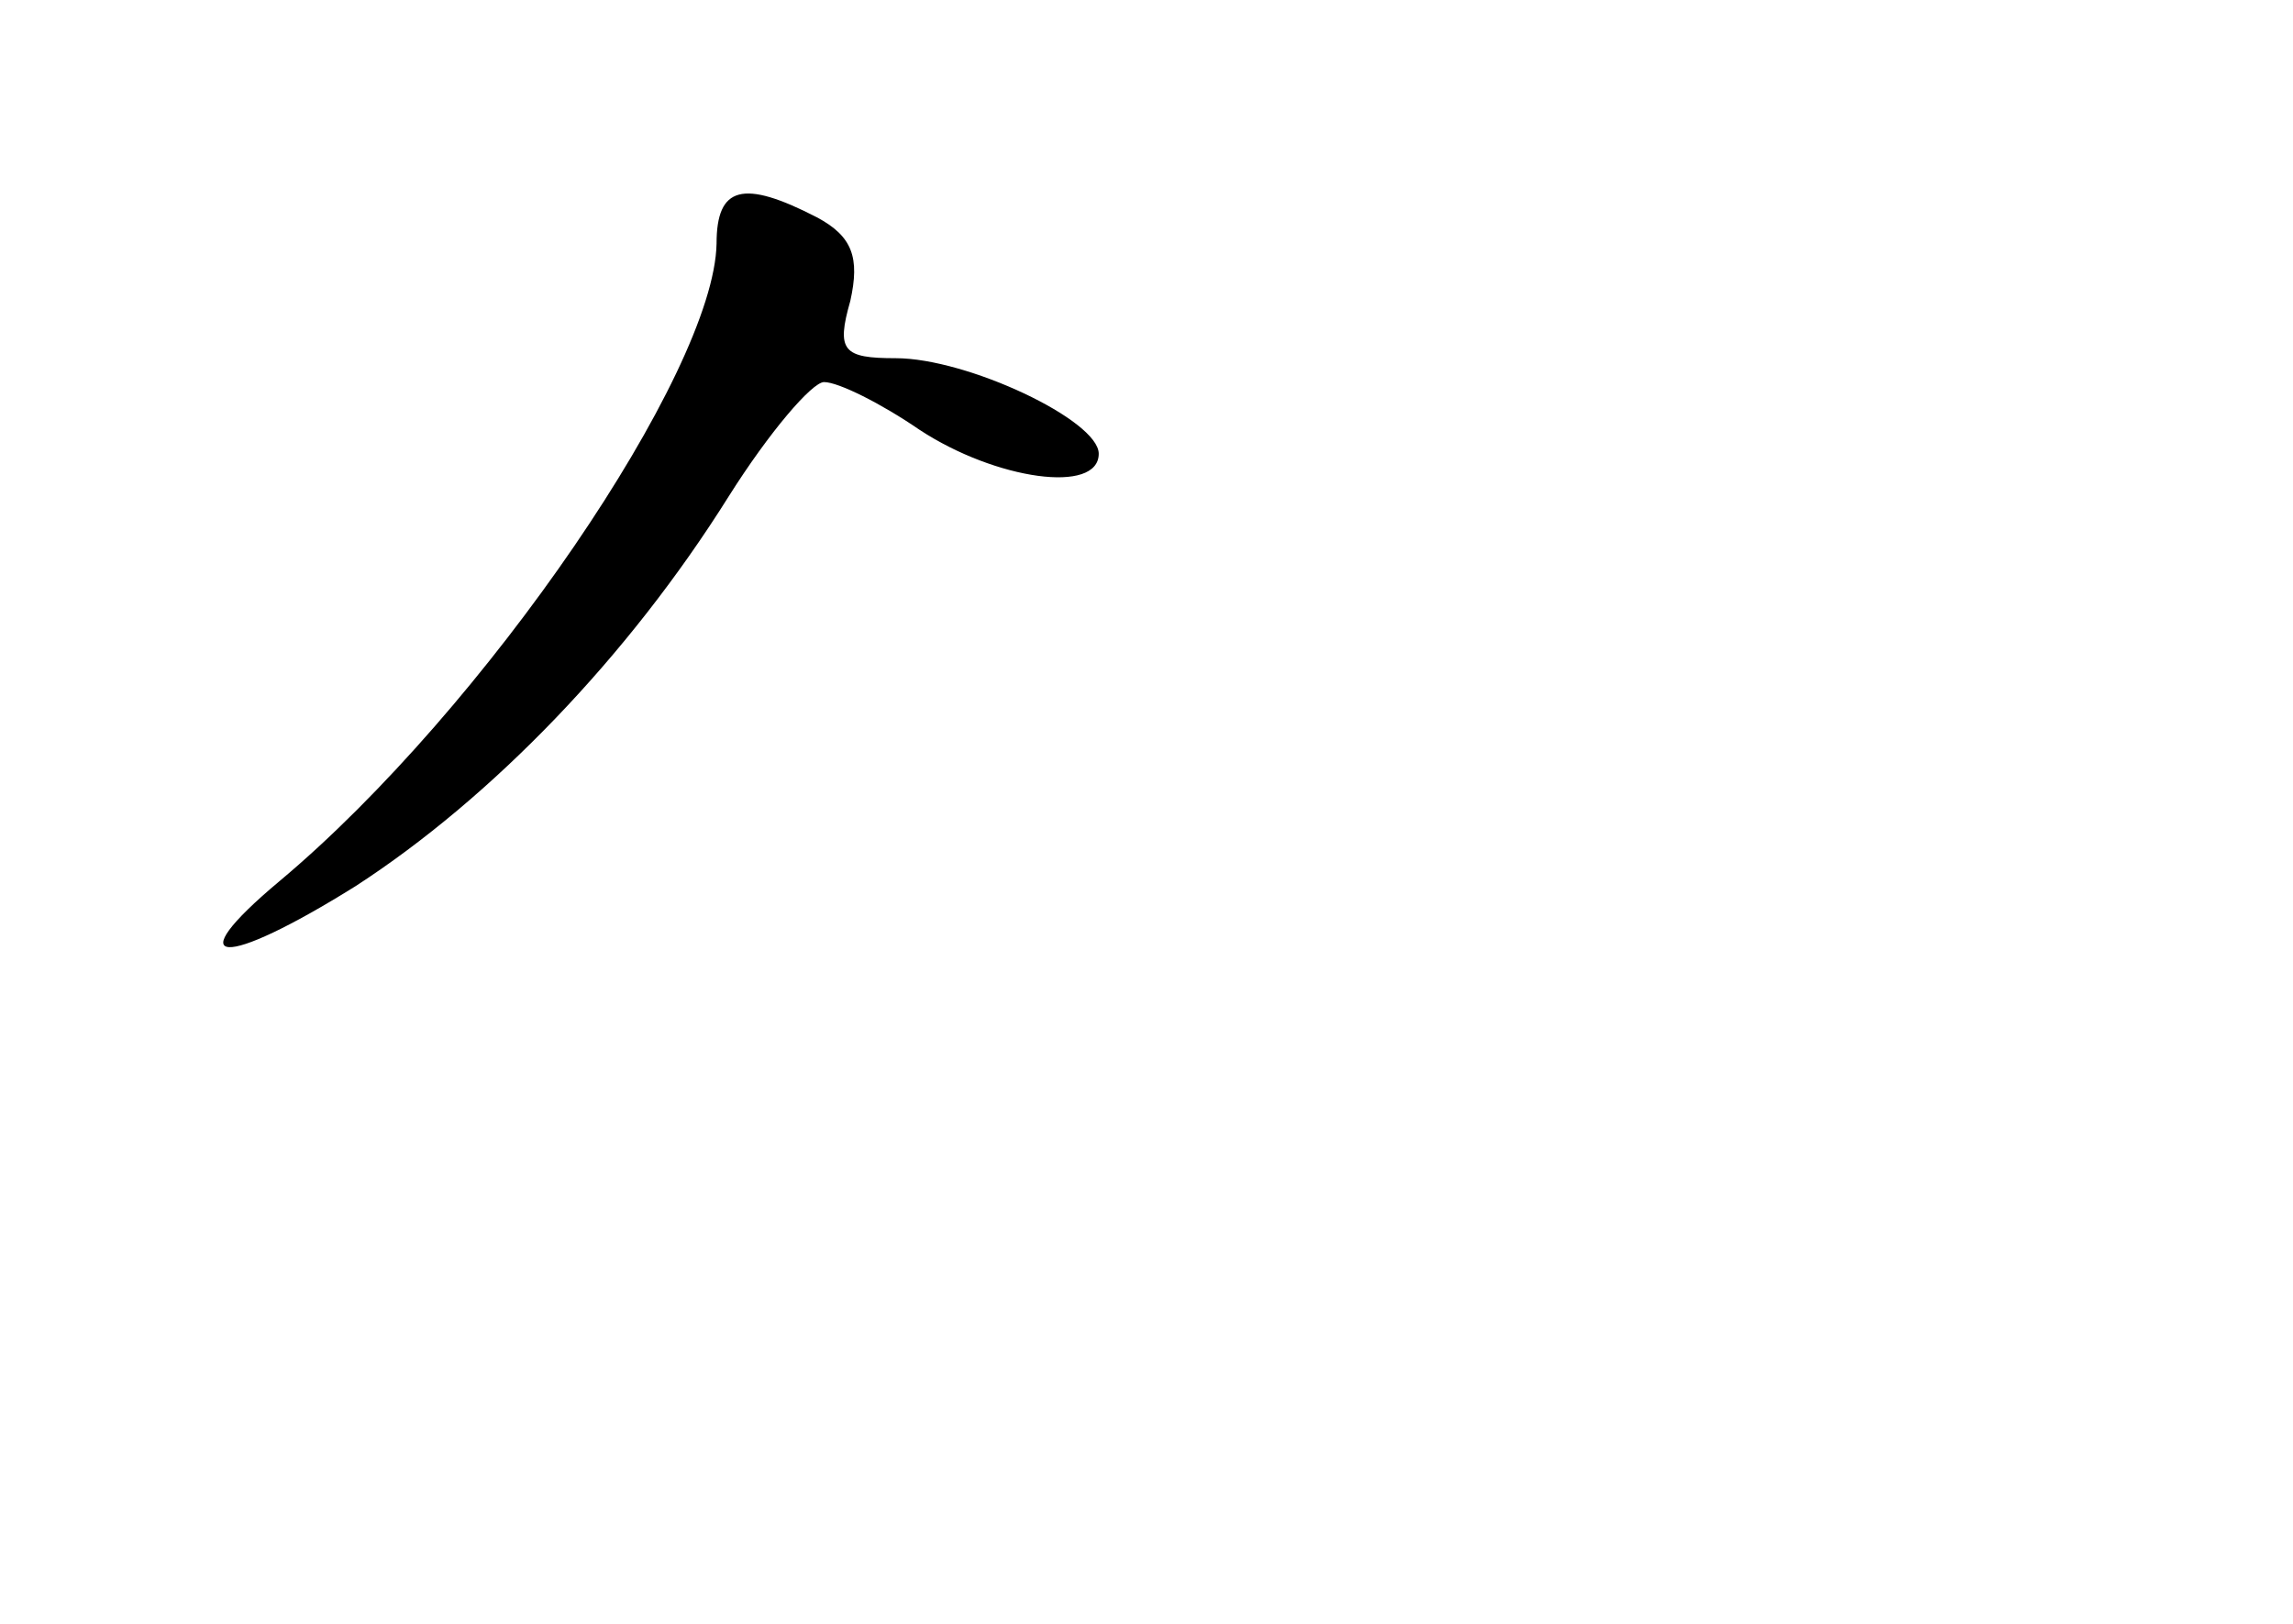 <?xml version="1.0" standalone="no"?>
<!DOCTYPE svg PUBLIC "-//W3C//DTD SVG 20010904//EN"
 "http://www.w3.org/TR/2001/REC-SVG-20010904/DTD/svg10.dtd">
<svg version="1.0" xmlns="http://www.w3.org/2000/svg"
 width="96pt" height="68pt" viewBox="0 0 96 68"
 preserveAspectRatio="xMidYMid meet">
<g transform="translate(0,68) scale(0.1,-0.1)"
fill="#000000" stroke="none">
<path d="M300 578 c-1 -54 -97 -195 -183 -267 -43 -36 -24 -37 32 -2 57 37
114 96 156 163 17 27 35 48 40 48 6 0 24 -9 40 -20 32 -21 75 -27 75 -10 0 14
-55 40 -85 40 -22 0 -25 3 -19 24 4 18 1 27 -14 35 -31 16 -42 13 -42 -11z"/>
</g>
</svg>
